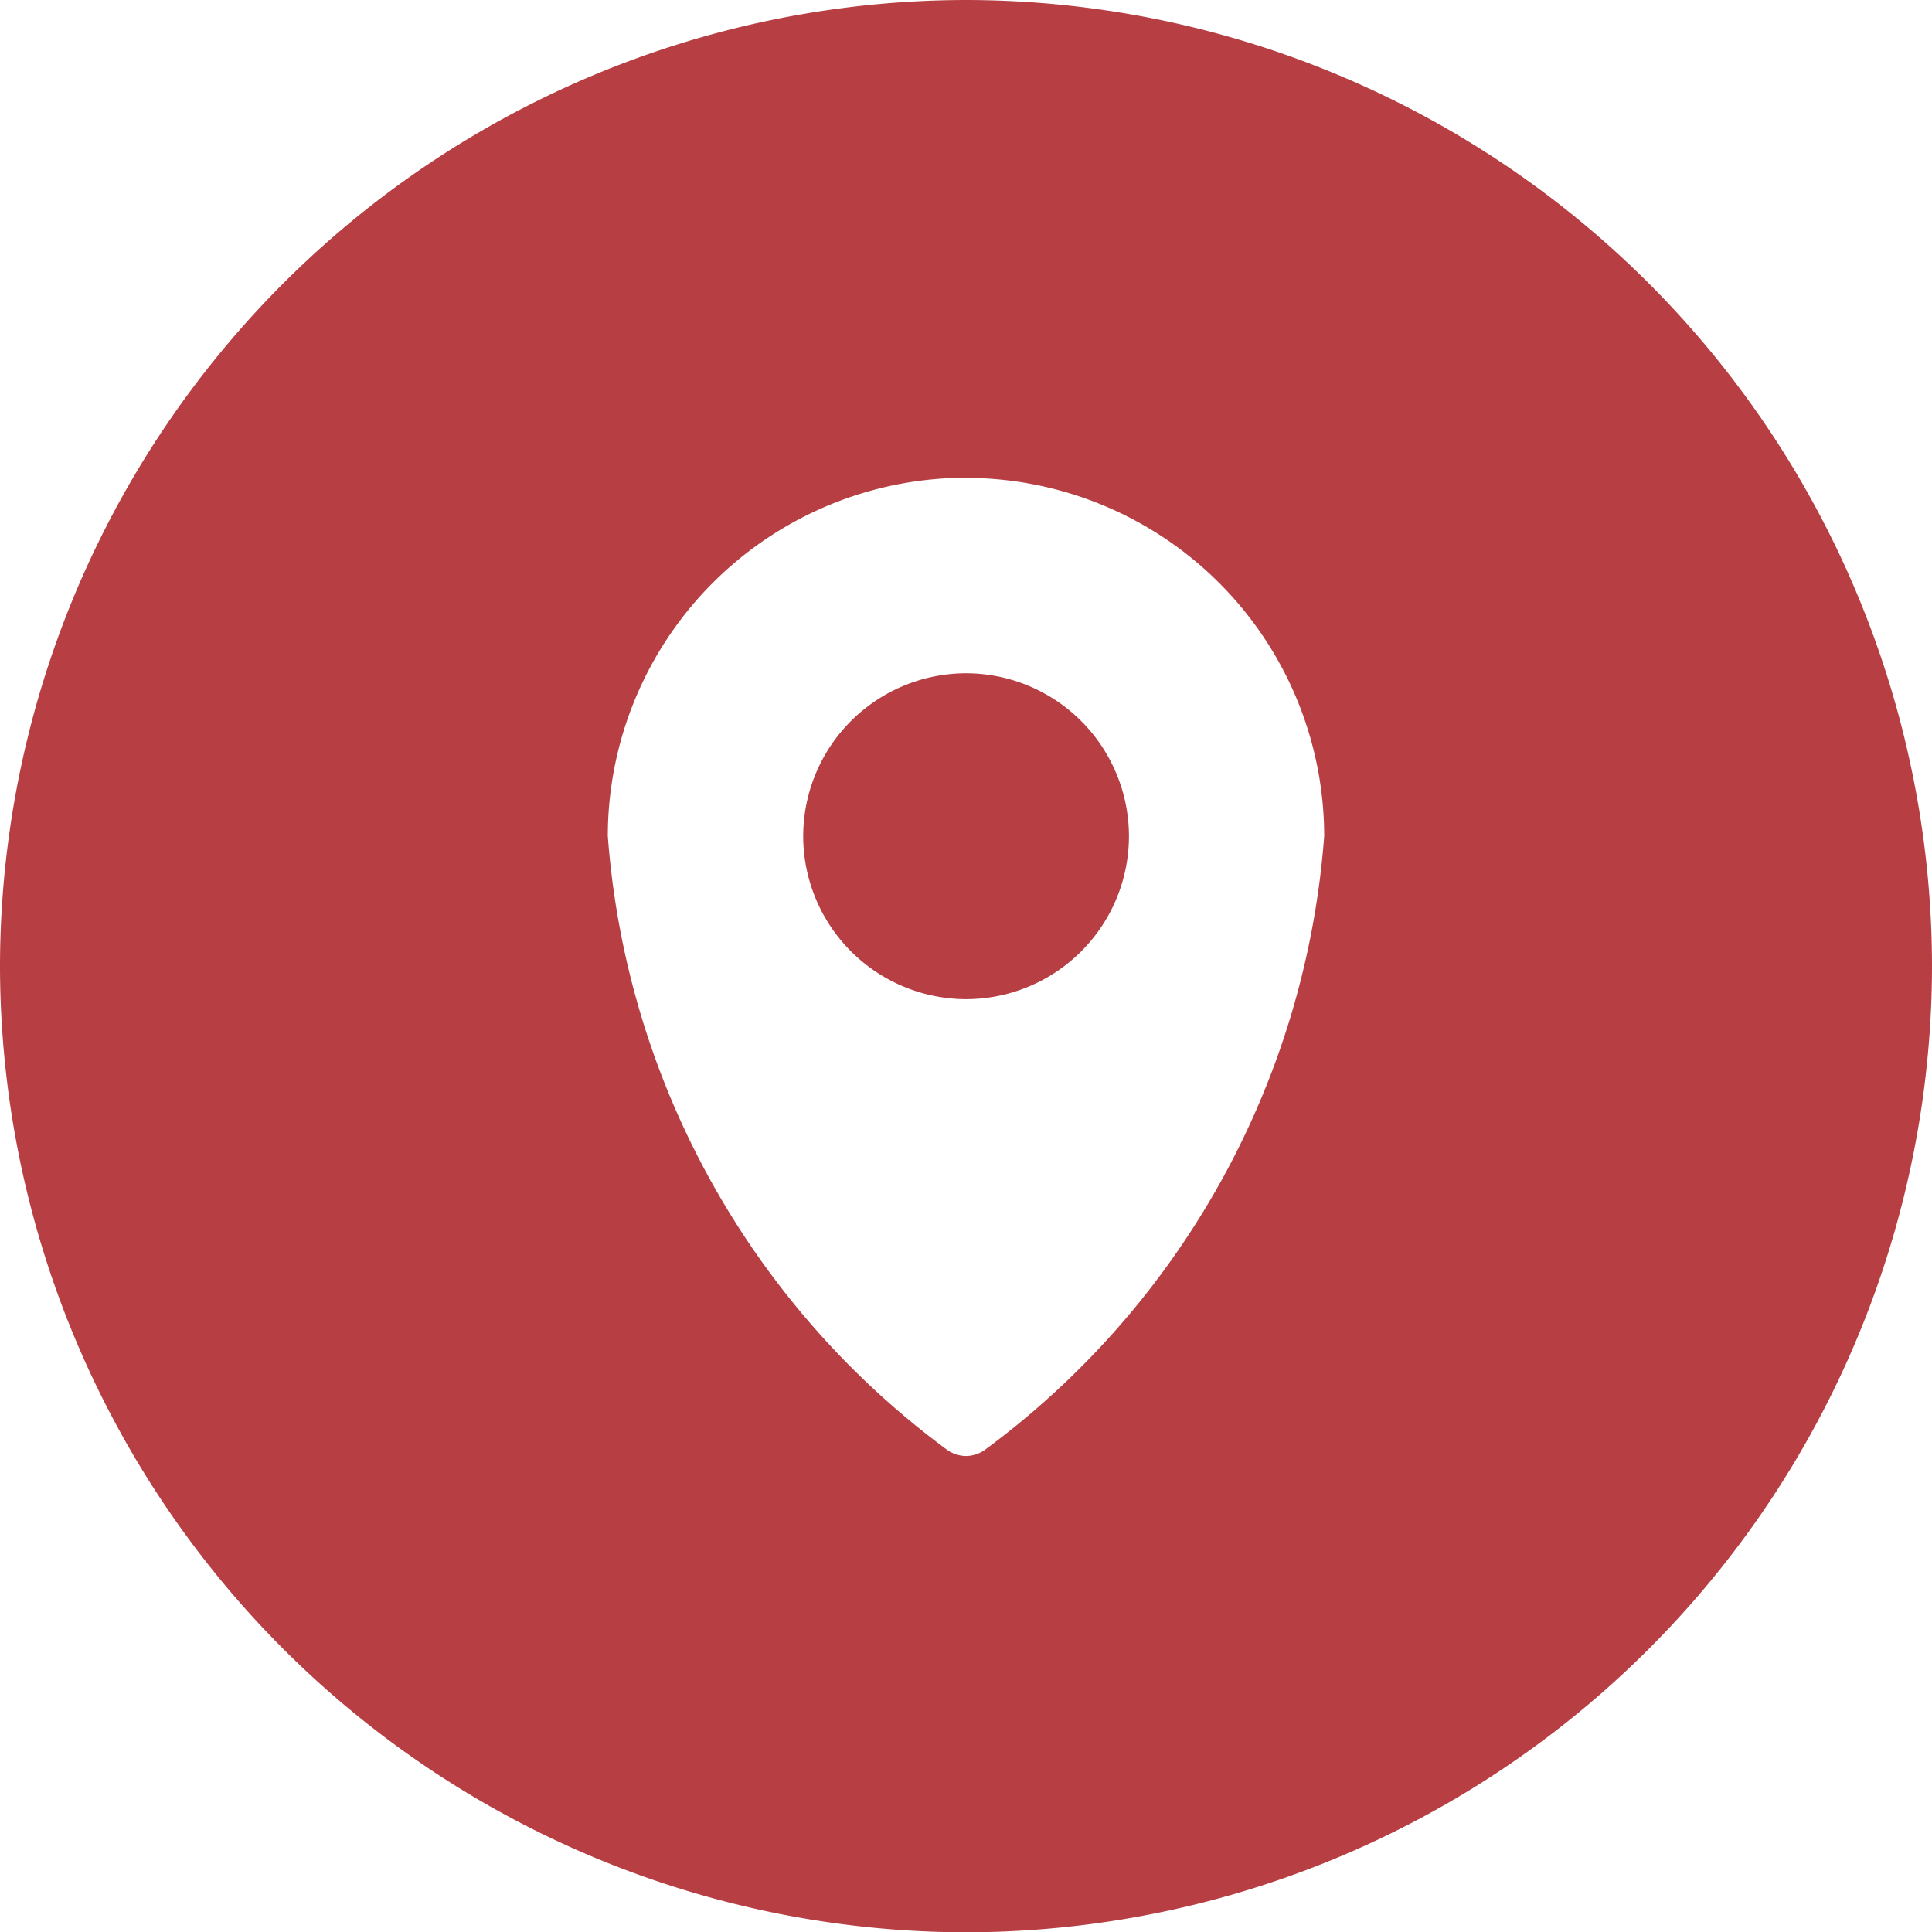 <svg xmlns="http://www.w3.org/2000/svg" width="13.22" height="13.222" viewBox="0 0 13.22 13.222">
  <path id="빼기_2" data-name="빼기 2" d="M6032.61-7148.779a6.619,6.619,0,0,1-6.611-6.611,6.619,6.619,0,0,1,6.611-6.611,6.618,6.618,0,0,1,6.609,6.611A6.618,6.618,0,0,1,6032.61-7148.779Zm0-9.953a2.454,2.454,0,0,0-2.452,2.452,5.749,5.749,0,0,0,2.322,4.2.228.228,0,0,0,.129.042.227.227,0,0,0,.129-.042,5.749,5.749,0,0,0,2.322-4.2A2.454,2.454,0,0,0,6032.61-7158.731Zm0,3.568a1.117,1.117,0,0,1-1.115-1.116,1.116,1.116,0,0,1,1.115-1.114,1.116,1.116,0,0,1,1.114,1.114A1.116,1.116,0,0,1,6032.61-7155.164Z" transform="translate(-6025.999 7162.001)" fill="#b73e43"/>
</svg>
